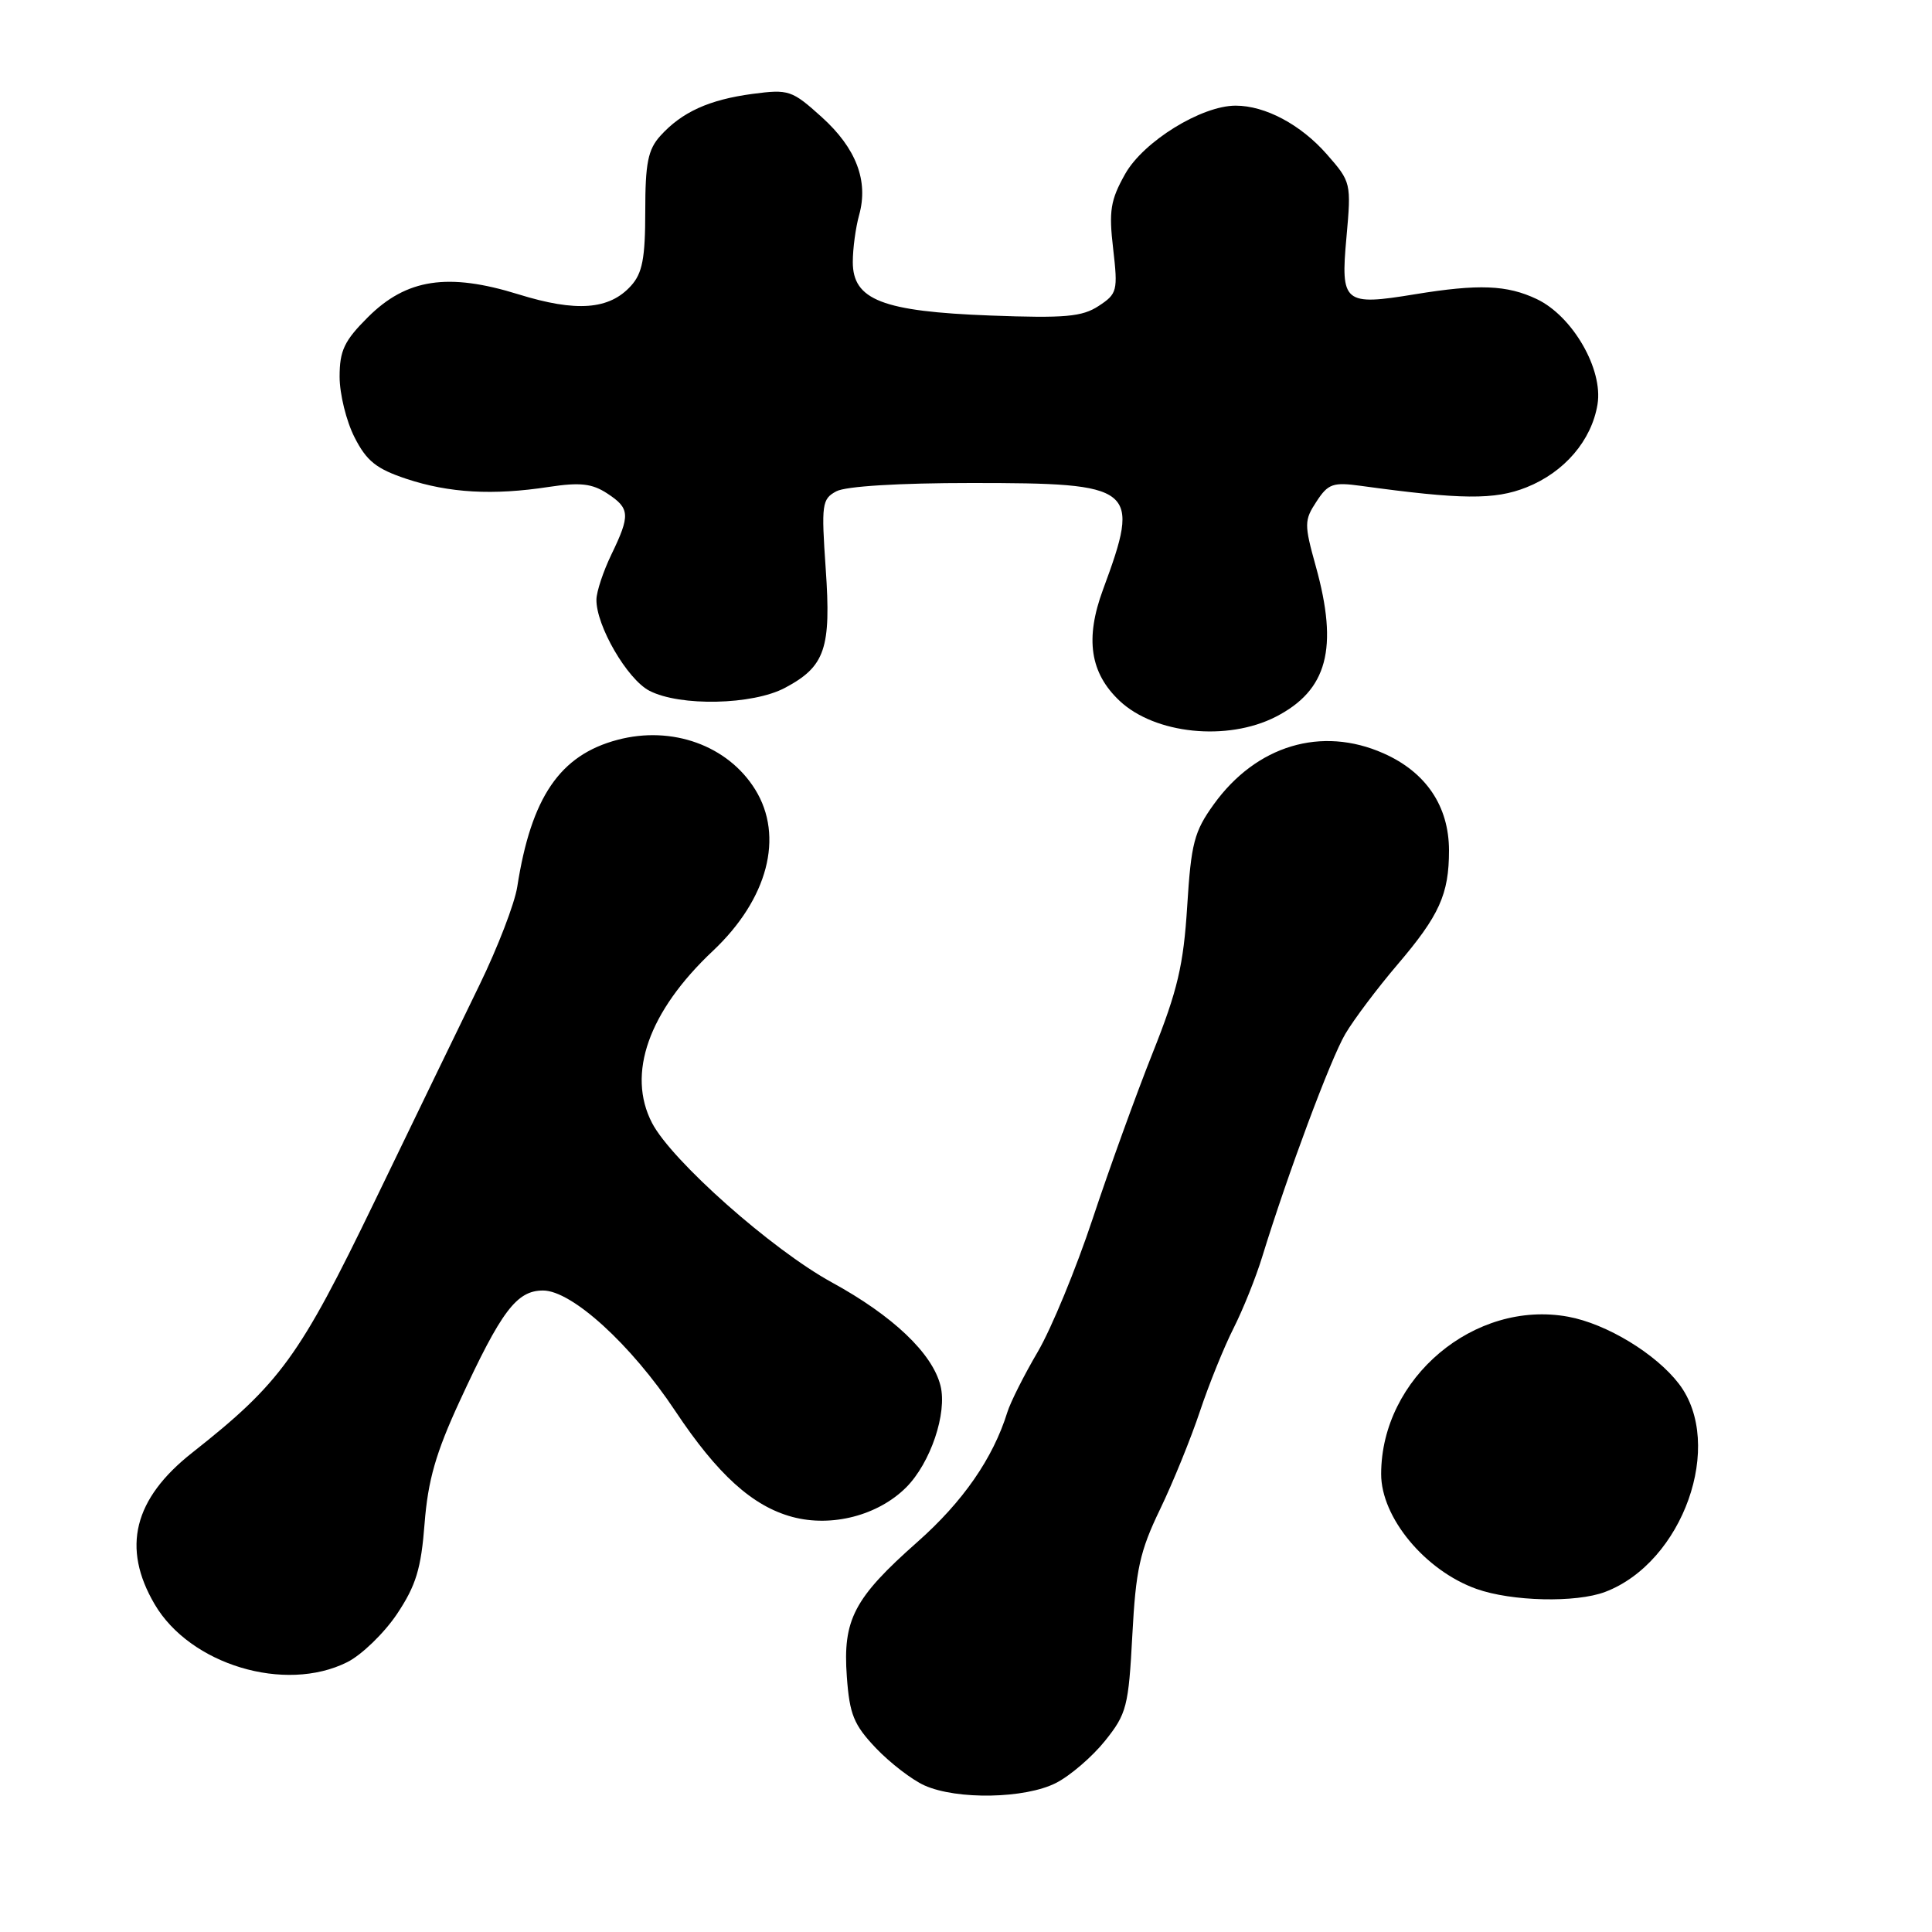 <?xml version="1.0" encoding="UTF-8" standalone="no"?>
<!DOCTYPE svg PUBLIC "-//W3C//DTD SVG 1.1//EN" "http://www.w3.org/Graphics/SVG/1.1/DTD/svg11.dtd" >
<svg xmlns="http://www.w3.org/2000/svg" xmlns:xlink="http://www.w3.org/1999/xlink" version="1.1" viewBox="0 0 256 256">
 <g >
 <path fill="currentColor"
d=" M 139.93 236.25 C 141.81 235.29 144.74 232.77 146.43 230.66 C 149.29 227.09 149.54 226.12 150.04 216.66 C 150.50 207.98 151.03 205.55 153.71 200.00 C 155.43 196.43 157.81 190.57 159.00 187.00 C 160.19 183.43 162.20 178.47 163.45 176.00 C 164.70 173.53 166.42 169.25 167.26 166.50 C 170.62 155.57 176.31 140.31 178.26 137.00 C 179.40 135.07 182.50 130.95 185.15 127.84 C 190.73 121.30 192.00 118.49 192.00 112.68 C 191.99 106.82 188.95 102.31 183.32 99.82 C 175.09 96.17 166.46 98.77 160.83 106.58 C 158.23 110.19 157.83 111.74 157.31 120.08 C 156.82 127.88 156.04 131.22 152.74 139.50 C 150.55 145.00 146.97 154.90 144.78 161.50 C 142.59 168.10 139.32 176.03 137.51 179.12 C 135.70 182.20 133.89 185.80 133.48 187.12 C 131.59 193.22 127.60 198.98 121.56 204.32 C 113.15 211.76 111.66 214.61 112.21 222.17 C 112.57 227.18 113.13 228.54 116.06 231.63 C 117.95 233.61 120.85 235.84 122.50 236.58 C 126.81 238.51 135.83 238.34 139.93 236.25 Z  M 46.00 220.25 C 47.92 219.29 50.89 216.41 52.60 213.87 C 55.12 210.09 55.80 207.87 56.26 201.87 C 56.71 196.14 57.74 192.53 60.91 185.66 C 66.44 173.68 68.46 171.00 71.96 171.00 C 75.77 171.00 83.62 178.15 89.48 186.97 C 95.07 195.37 99.71 199.58 104.99 201.00 C 110.21 202.40 116.34 200.81 120.07 197.09 C 123.30 193.85 125.53 187.25 124.62 183.61 C 123.54 179.32 118.32 174.35 110.20 169.91 C 102.28 165.57 89.00 153.80 86.40 148.80 C 83.02 142.29 85.94 134.02 94.46 126.00 C 101.74 119.14 103.92 110.84 100.07 104.62 C 96.46 98.79 89.06 96.11 81.83 98.03 C 74.19 100.05 70.39 105.62 68.54 117.50 C 68.20 119.70 65.95 125.55 63.54 130.50 C 61.13 135.45 54.86 148.38 49.62 159.23 C 39.68 179.79 37.15 183.28 25.47 192.49 C 17.71 198.60 16.10 205.09 20.49 212.57 C 25.18 220.58 37.76 224.37 46.00 220.25 Z  M 212.68 210.94 C 223.01 207.03 228.57 191.37 222.47 183.37 C 219.41 179.37 212.87 175.40 207.78 174.47 C 195.38 172.20 183.03 182.59 183.01 195.30 C 182.99 201.07 188.83 208.11 195.64 210.54 C 200.30 212.20 208.82 212.40 212.68 210.94 Z  M 169.02 94.99 C 175.89 91.48 177.38 85.93 174.35 75.04 C 172.80 69.46 172.81 68.94 174.44 66.46 C 175.98 64.09 176.63 63.87 180.34 64.38 C 193.66 66.21 198.05 66.25 202.25 64.58 C 207.29 62.58 210.90 58.36 211.68 53.57 C 212.44 48.92 208.37 41.88 203.63 39.63 C 199.69 37.76 195.95 37.61 187.50 38.99 C 178.07 40.54 177.62 40.16 178.41 31.47 C 179.06 24.23 179.03 24.11 175.80 20.43 C 172.36 16.51 167.65 14.00 163.73 14.00 C 159.19 14.00 151.51 18.75 149.09 23.05 C 147.14 26.52 146.91 27.94 147.50 32.97 C 148.14 38.53 148.04 38.93 145.58 40.54 C 143.39 41.98 141.12 42.18 131.24 41.81 C 116.93 41.27 113.00 39.74 113.00 34.72 C 113.00 32.94 113.38 30.14 113.84 28.49 C 115.10 23.96 113.45 19.64 108.88 15.51 C 104.93 11.95 104.52 11.81 99.72 12.44 C 93.95 13.21 90.35 14.85 87.50 18.00 C 85.86 19.81 85.50 21.62 85.50 28.00 C 85.50 34.23 85.12 36.21 83.61 37.87 C 80.74 41.05 76.37 41.38 68.70 39.00 C 59.36 36.10 53.86 36.93 48.75 42.03 C 45.62 45.15 45.00 46.45 45.00 49.92 C 45.00 52.21 45.89 55.82 46.98 57.95 C 48.57 61.09 49.88 62.13 53.85 63.45 C 59.49 65.32 65.30 65.66 72.72 64.52 C 76.87 63.89 78.46 64.07 80.47 65.39 C 83.48 67.36 83.54 68.25 81.00 73.50 C 79.94 75.70 79.05 78.37 79.03 79.43 C 78.97 82.88 83.11 90.01 86.05 91.53 C 90.11 93.63 99.74 93.42 104.02 91.14 C 109.34 88.31 110.15 85.93 109.41 75.35 C 108.82 66.80 108.91 66.12 110.82 65.10 C 112.06 64.43 119.15 64.00 128.71 64.00 C 150.54 64.00 151.18 64.52 146.16 78.11 C 143.75 84.62 144.43 89.18 148.37 92.88 C 153.05 97.27 162.62 98.25 169.02 94.99 Z "/>
</g>
</svg>